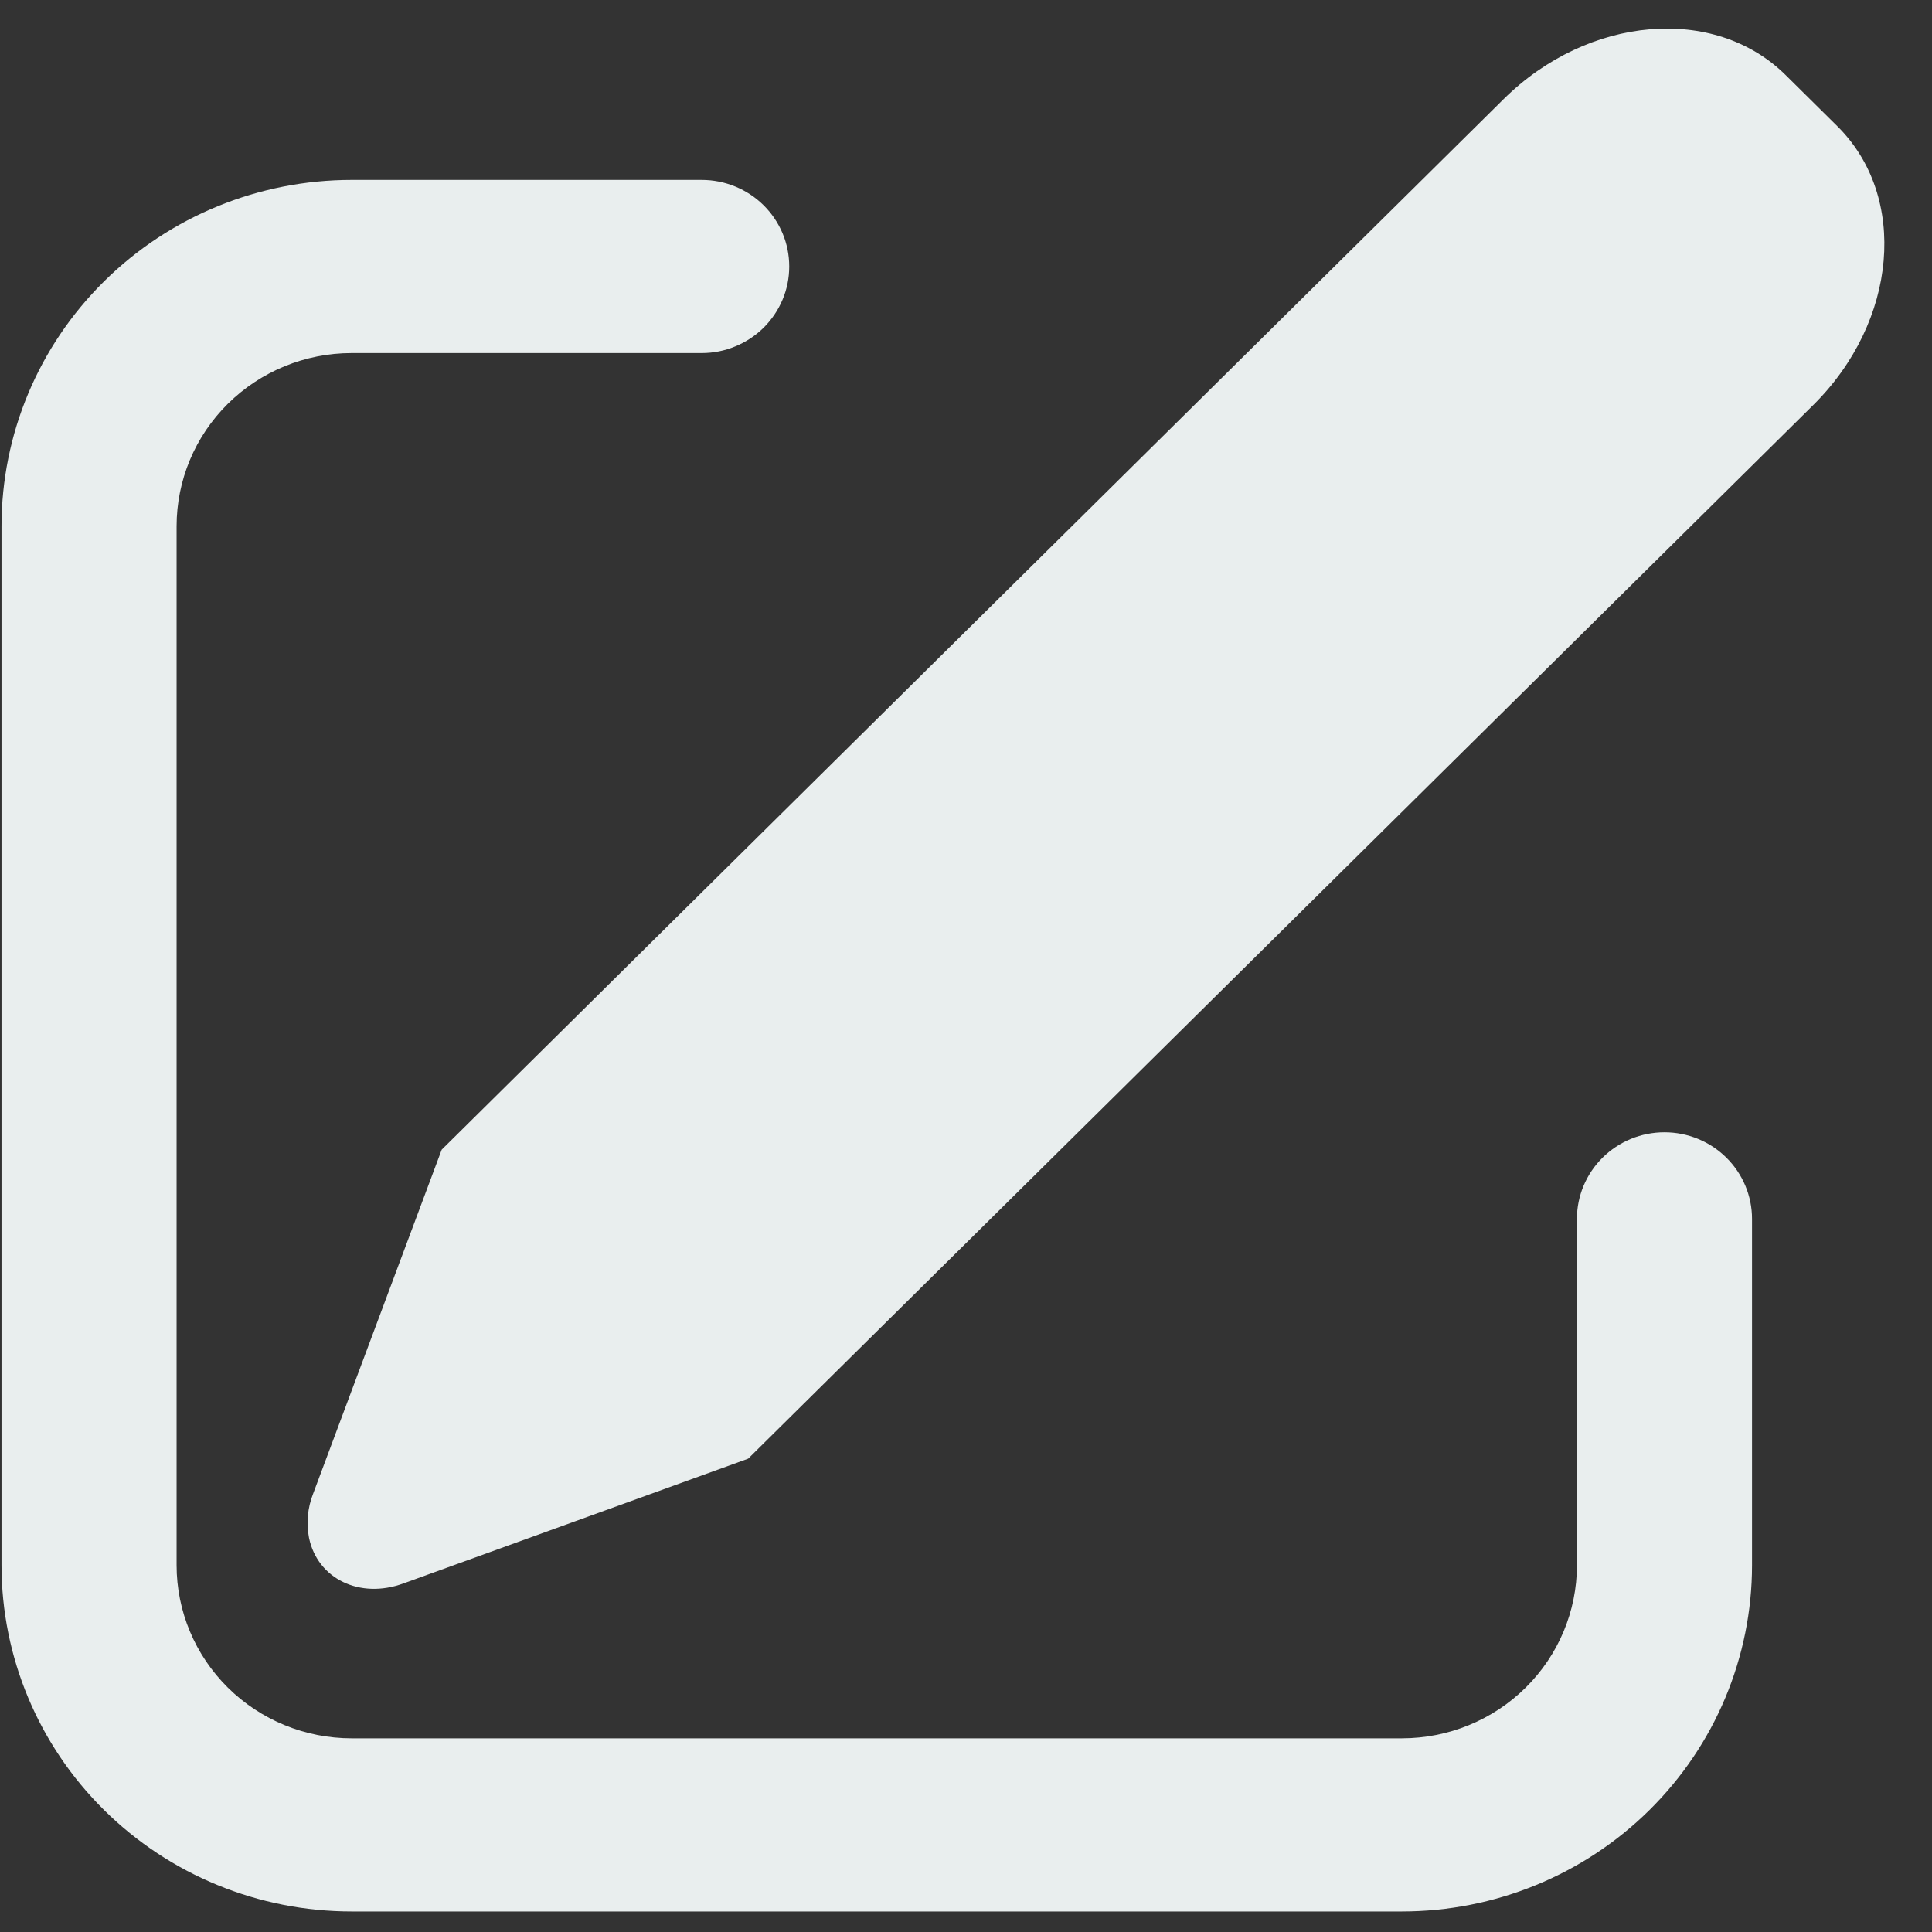 <svg width="32" height="32" viewBox="0 0 32 32" fill="none" xmlns="http://www.w3.org/2000/svg">
<rect x="0" y="0" width="32" height="32" fill="#333333" stroke="none"/>
<path d="M29.577 1.244L30.432 2.09C31.611 3.258 31.432 5.327 30.03 6.712L12.392 24.16L6.678 26.228C5.96 26.489 5.262 26.151 5.119 25.475C5.071 25.23 5.094 24.977 5.185 24.744L7.316 19.042L24.904 1.642C26.306 0.256 28.398 0.077 29.577 1.244ZM11.623 2.98C11.813 2.98 12.002 3.017 12.177 3.089C12.353 3.161 12.513 3.266 12.648 3.4C12.782 3.533 12.889 3.691 12.962 3.865C13.035 4.039 13.072 4.225 13.072 4.414C13.072 4.602 13.035 4.788 12.962 4.962C12.889 5.136 12.782 5.294 12.648 5.428C12.513 5.561 12.353 5.666 12.177 5.738C12.002 5.811 11.813 5.848 11.623 5.848H5.824C5.055 5.848 4.318 6.15 3.774 6.688C3.23 7.226 2.925 7.955 2.925 8.716V25.924C2.925 26.685 3.23 27.414 3.774 27.952C4.318 28.49 5.055 28.792 5.824 28.792H23.22C23.989 28.792 24.726 28.49 25.27 27.952C25.814 27.414 26.119 26.685 26.119 25.924V20.188C26.119 19.808 26.272 19.443 26.544 19.174C26.816 18.905 27.184 18.754 27.569 18.754C27.953 18.754 28.322 18.905 28.594 19.174C28.866 19.443 29.019 19.808 29.019 20.188V25.924C29.019 27.445 28.408 28.904 27.32 29.98C26.233 31.056 24.758 31.66 23.22 31.66H5.824C4.286 31.66 2.811 31.056 1.724 29.98C0.636 28.904 0.025 27.445 0.025 25.924V8.716C0.025 7.194 0.636 5.735 1.724 4.66C2.811 3.584 4.286 2.98 5.824 2.98H11.623Z" fill="#E9EEEE"/>
</svg>
